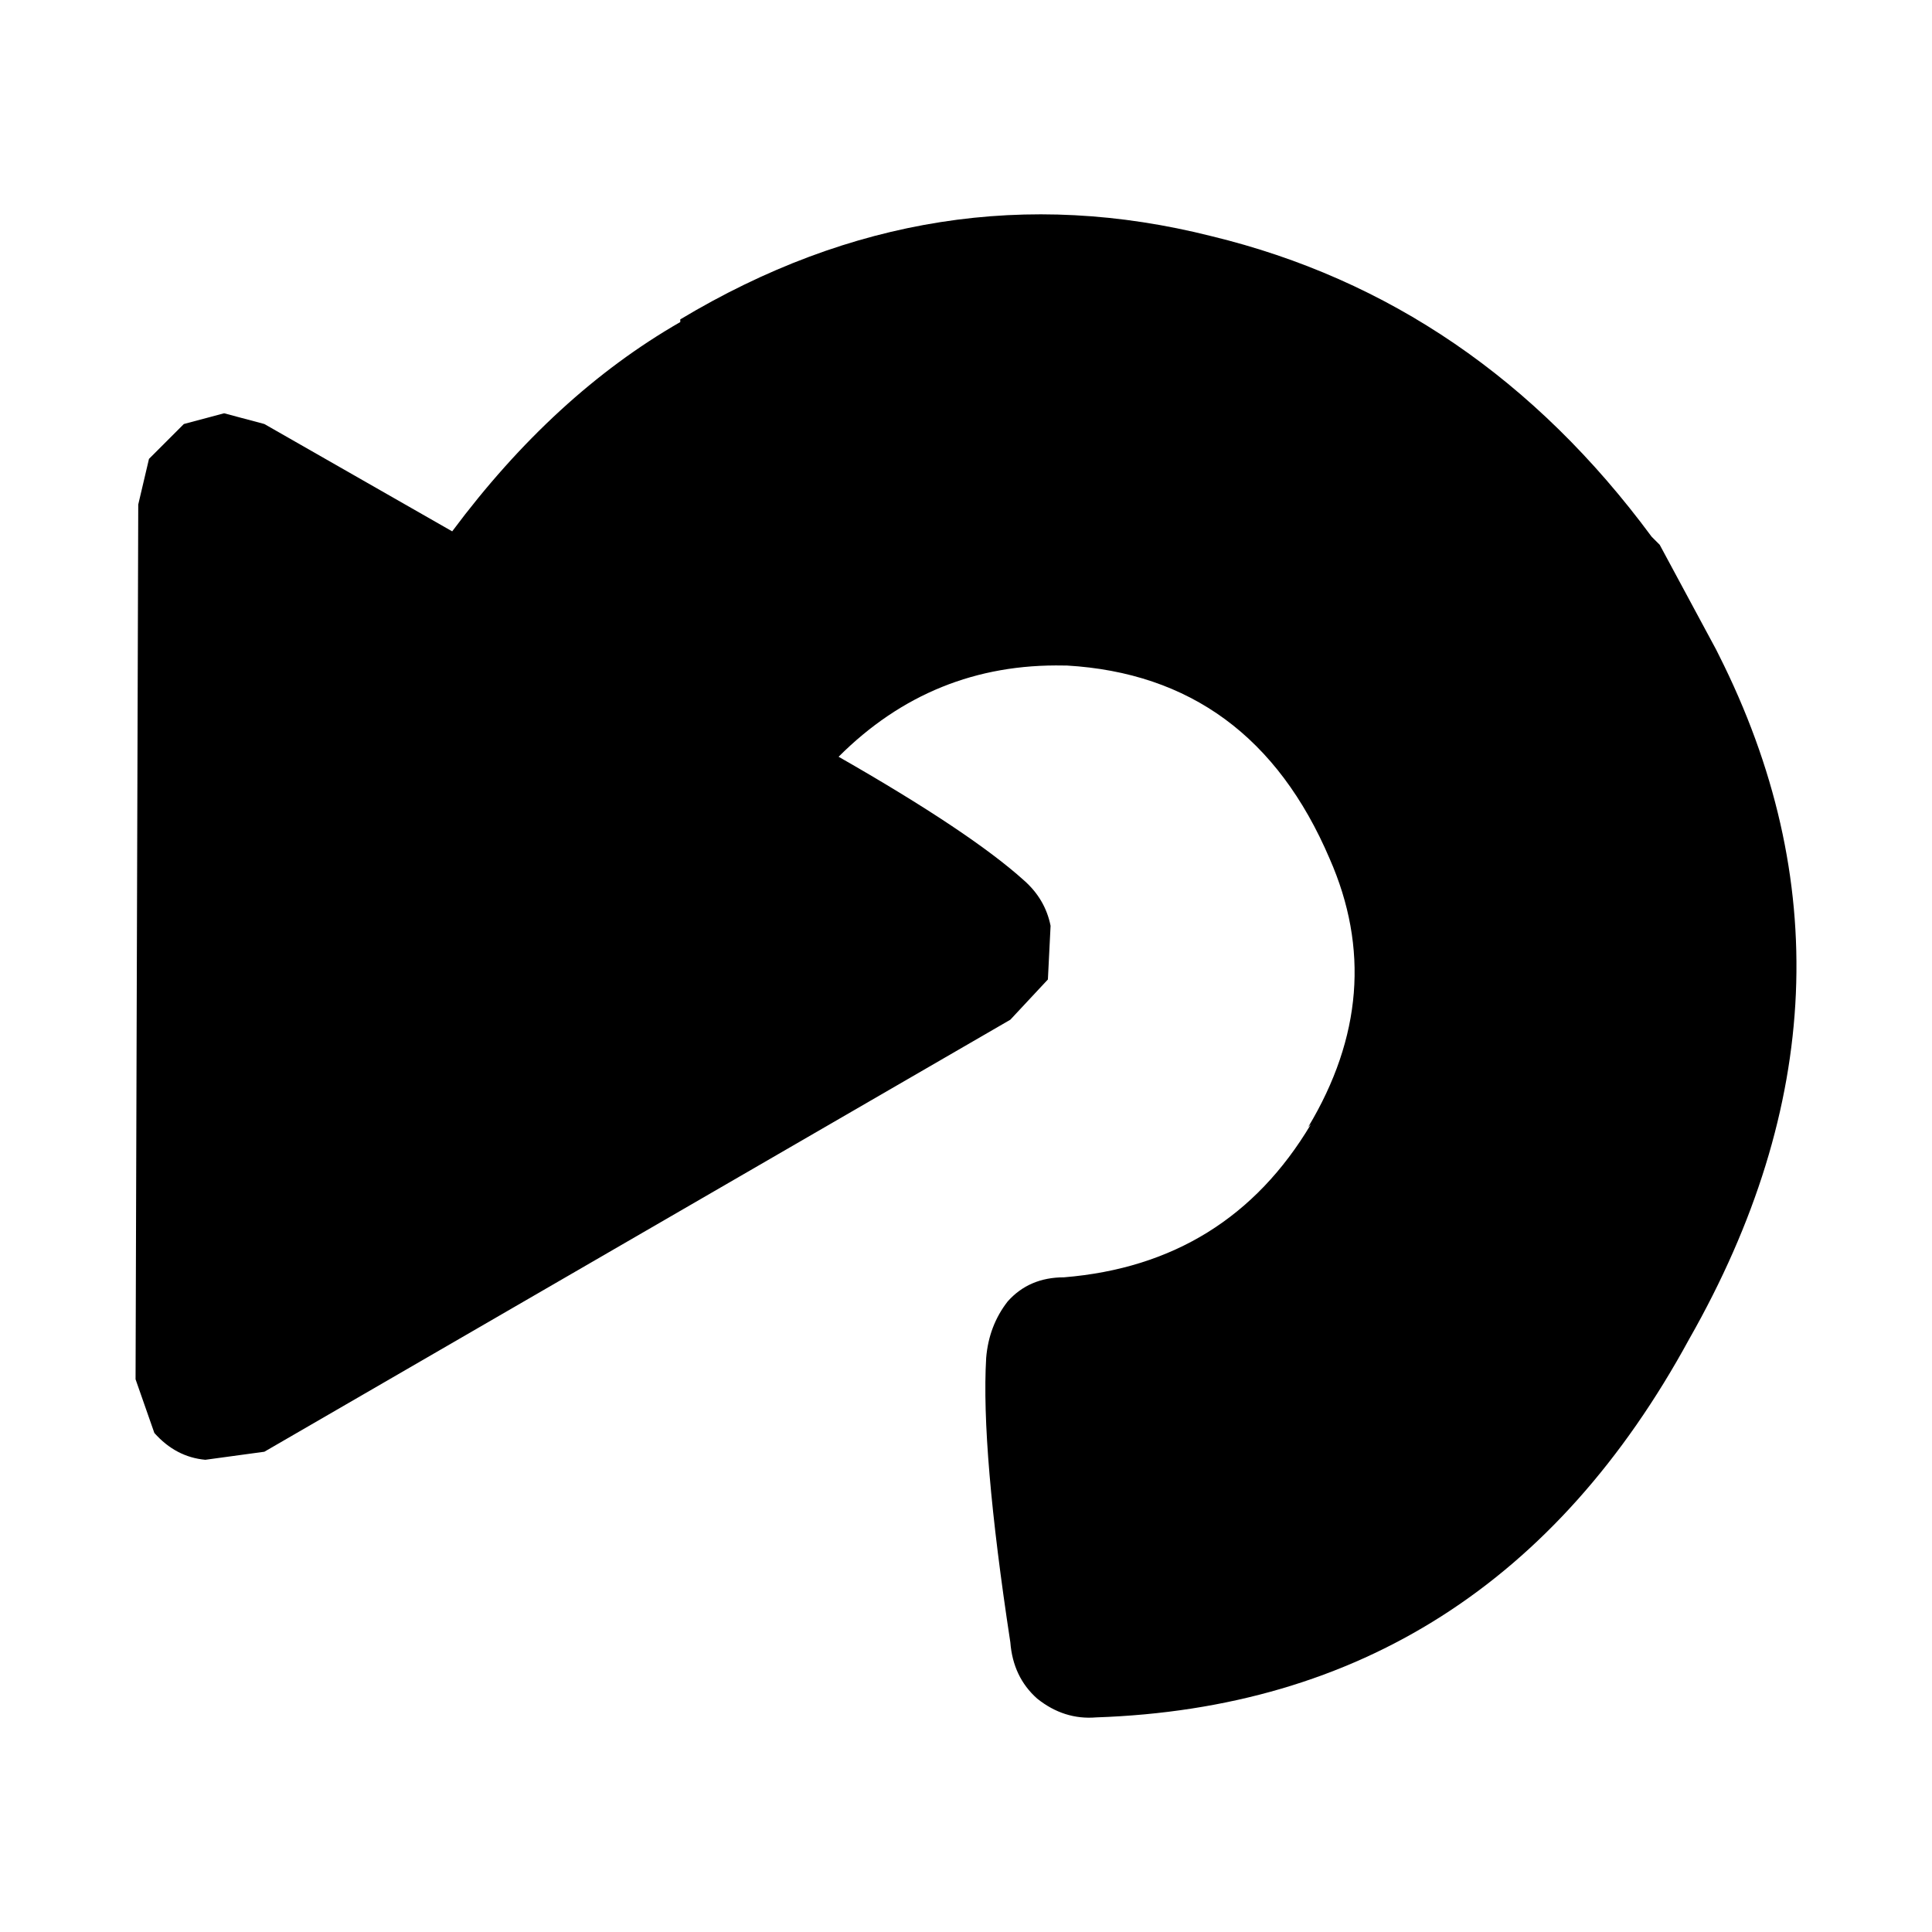 <?xml version="1.0" standalone="no"?><!-- Generator: Gravit.io --><svg xmlns="http://www.w3.org/2000/svg" xmlns:xlink="http://www.w3.org/1999/xlink" style="isolation:isolate" viewBox="0 0 36 36" width="36" height="36"><defs><clipPath id="_clipPath_8NxfyTERwPKf307Xff8cyJXQUljud18s"><rect width="36" height="36"/></clipPath></defs><g clip-path="url(#_clipPath_8NxfyTERwPKf307Xff8cyJXQUljud18s)"><path d=" M 30.926 10.151 L 31.976 12.101 L 32.026 12.201 Q 35.176 18.451 31.476 24.951 Q 27.776 31.751 20.426 32.001 Q 19.826 32.051 19.326 31.651 Q 18.876 31.251 18.826 30.601 Q 18.276 27.001 18.376 25.301 Q 18.426 24.701 18.776 24.251 Q 19.176 23.801 19.826 23.801 Q 22.876 23.551 24.426 20.951 L 24.376 21.001 Q 25.876 18.501 24.776 16.001 Q 23.326 12.601 19.876 12.401 L 19.826 12.401 Q 17.376 12.351 15.626 14.101 Q 18.076 15.501 19.076 16.401 Q 19.476 16.751 19.576 17.251 L 19.526 18.251 L 18.826 19.001 L 4.926 27.051 L 3.826 27.201 Q 3.276 27.151 2.876 26.701 L 2.526 25.701 L 2.576 9.401 L 2.776 8.551 L 3.376 7.951 L 3.426 7.901 L 4.176 7.701 L 4.926 7.901 L 8.426 9.901 Q 10.326 7.351 12.676 6.001 L 12.676 5.951 Q 17.426 3.101 22.576 4.401 Q 27.526 5.601 30.776 10.001 L 30.926 10.151 Z " fill="rgb(0,0,0)"/></g></svg>